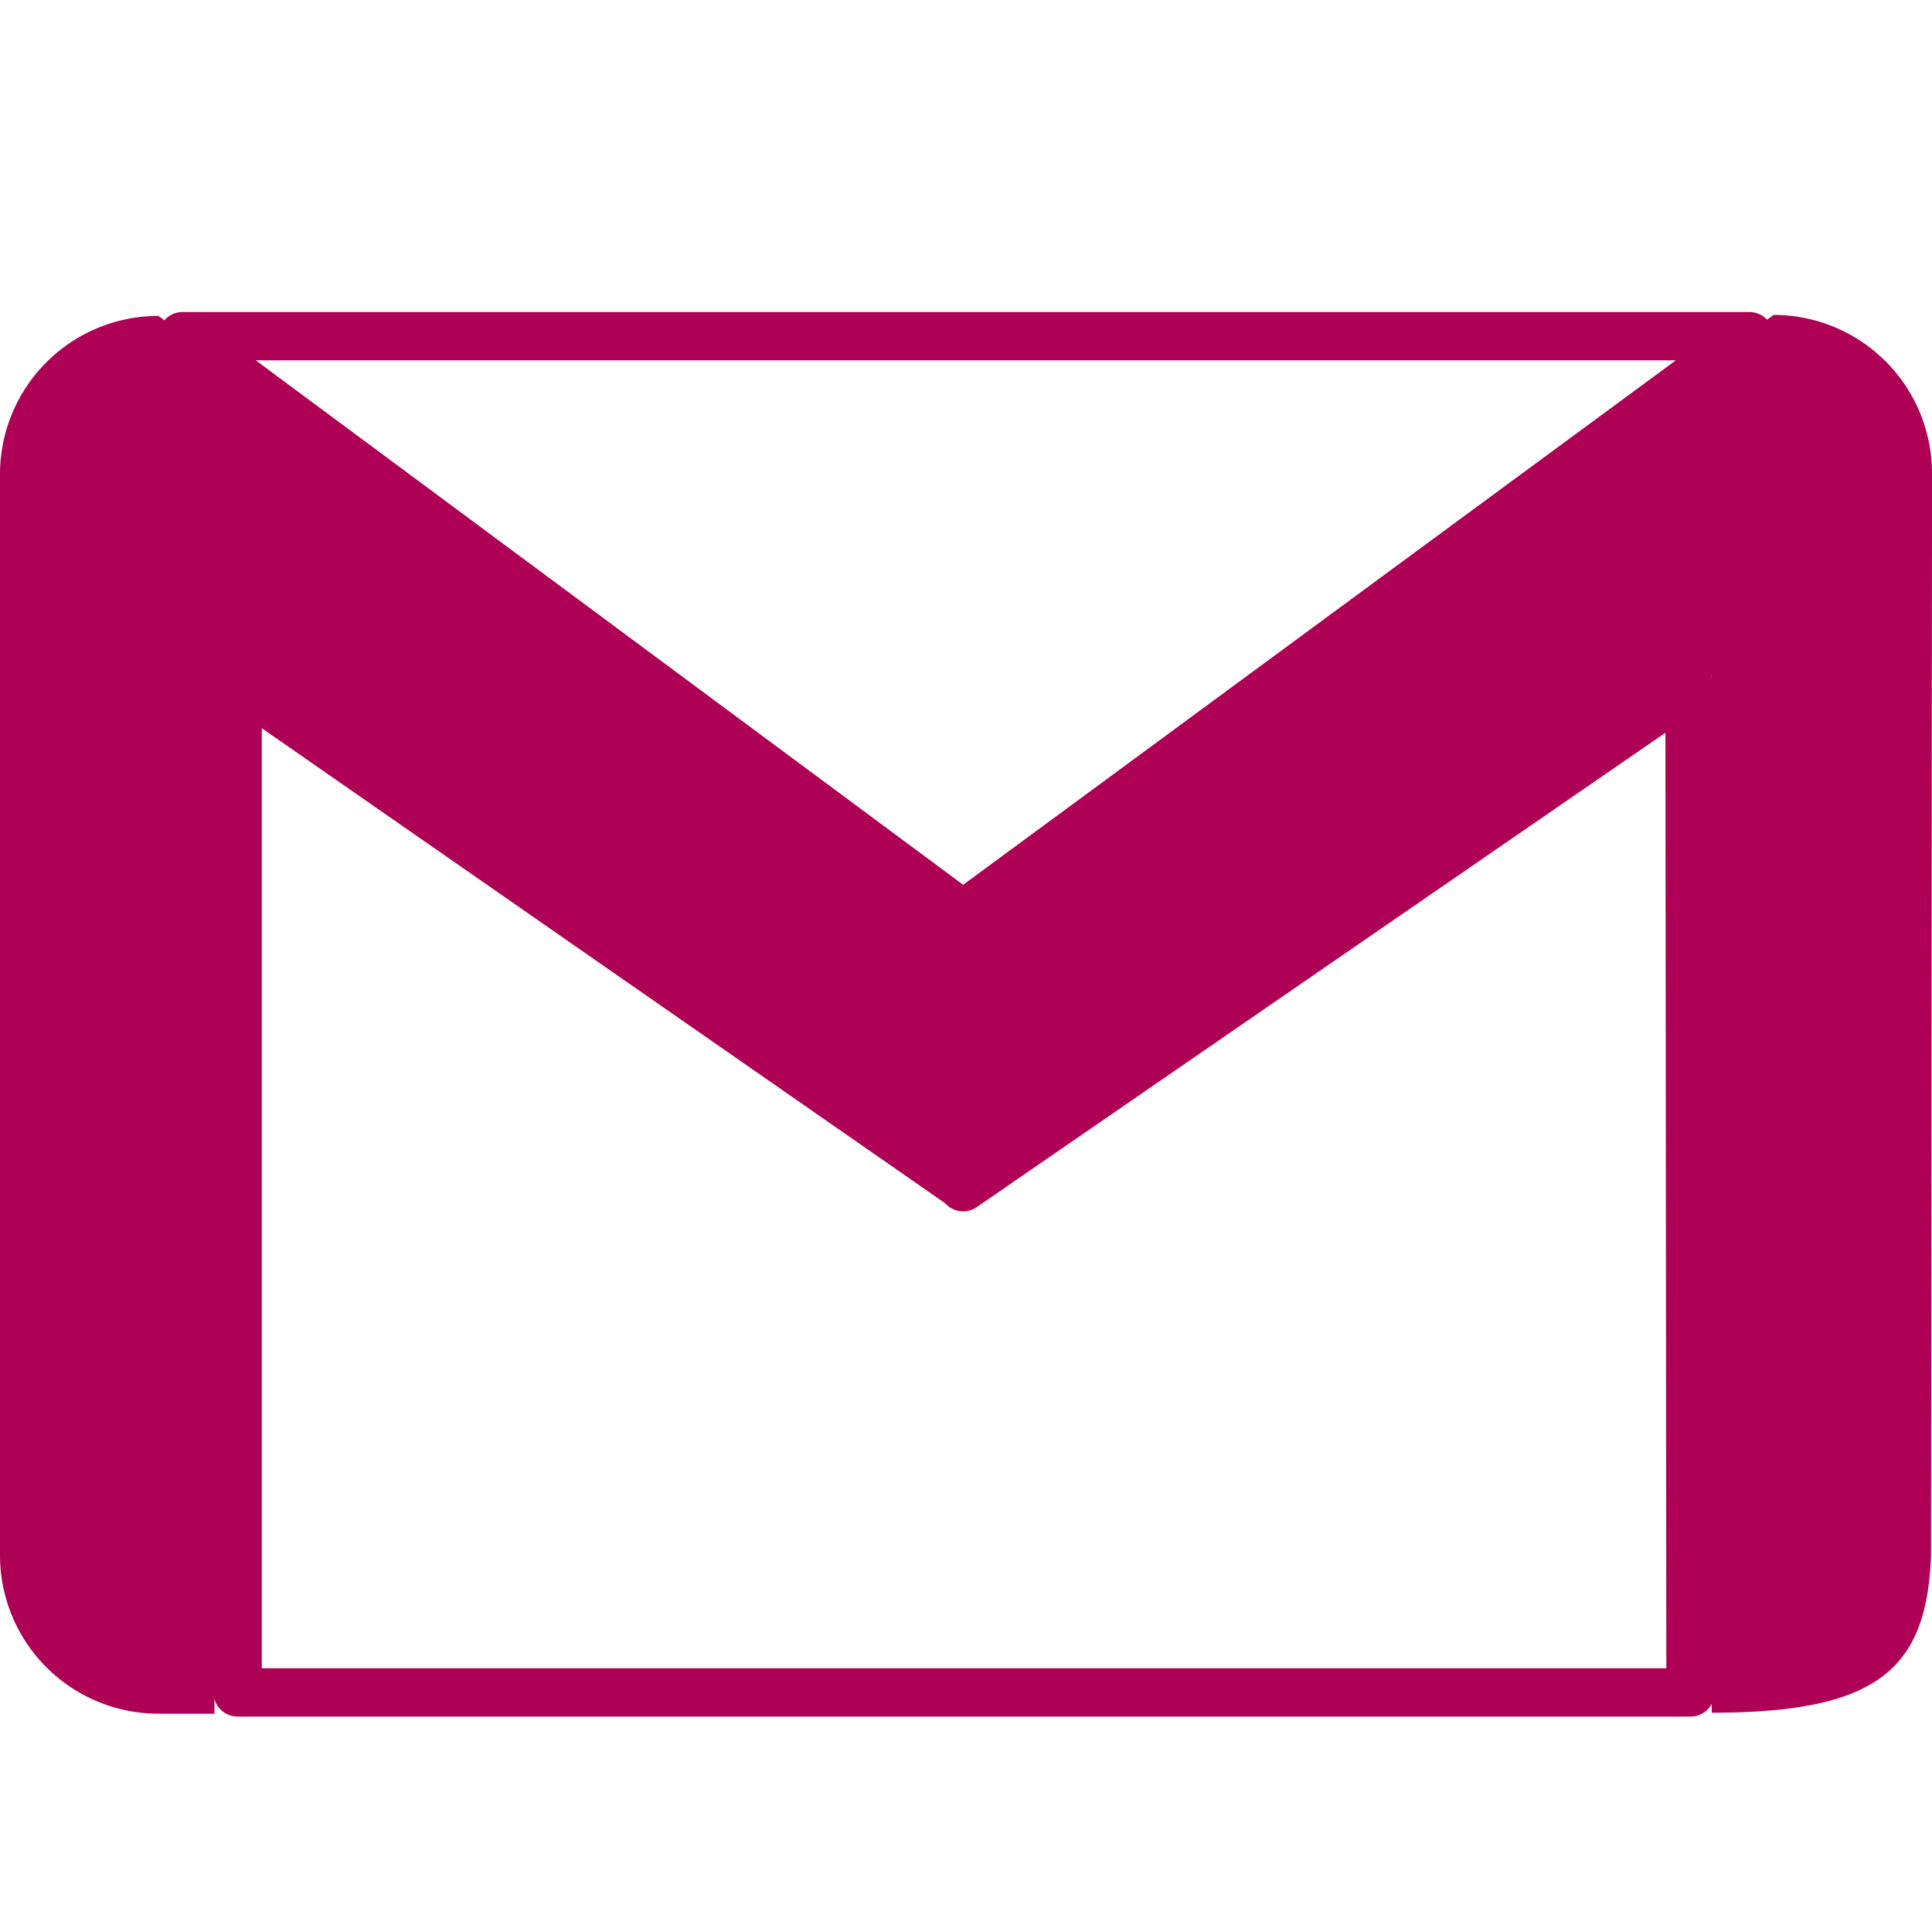 <svg id="Layer_1" data-name="Layer 1" xmlns="http://www.w3.org/2000/svg" viewBox="0 0 20 20"><defs><style>.cls-1{fill:#ae0055;}.cls-2{fill:none;stroke:#ae0055;stroke-linecap:round;stroke-linejoin:round;stroke-width:0.5px;}</style></defs><title>icons magenta</title><path class="cls-1" d="M20,5.38h0V4.9a1.64,1.64,0,0,0-1.64-1.64h0L10,9.44,1.64,3.27A1.64,1.64,0,0,0,0,4.9V16.1a1.64,1.64,0,0,0,1.64,1.64h.58V7L10,12.34,17.72,7h0V17.73c1.72,0,2.23-.45,2.27-1.64Z"/><polygon class="cls-2" points="17.49 7.11 9.97 12.29 9.94 12.26 9.94 12.26 2.46 7.06 2.46 17.4 2.46 17.52 2.46 17.52 17.49 17.52 17.49 17.52 17.5 17.52 17.49 7.11"/><polygon class="cls-2" points="18.11 3.48 1.89 3.48 9.97 9.47 18.11 3.48"/></svg>
